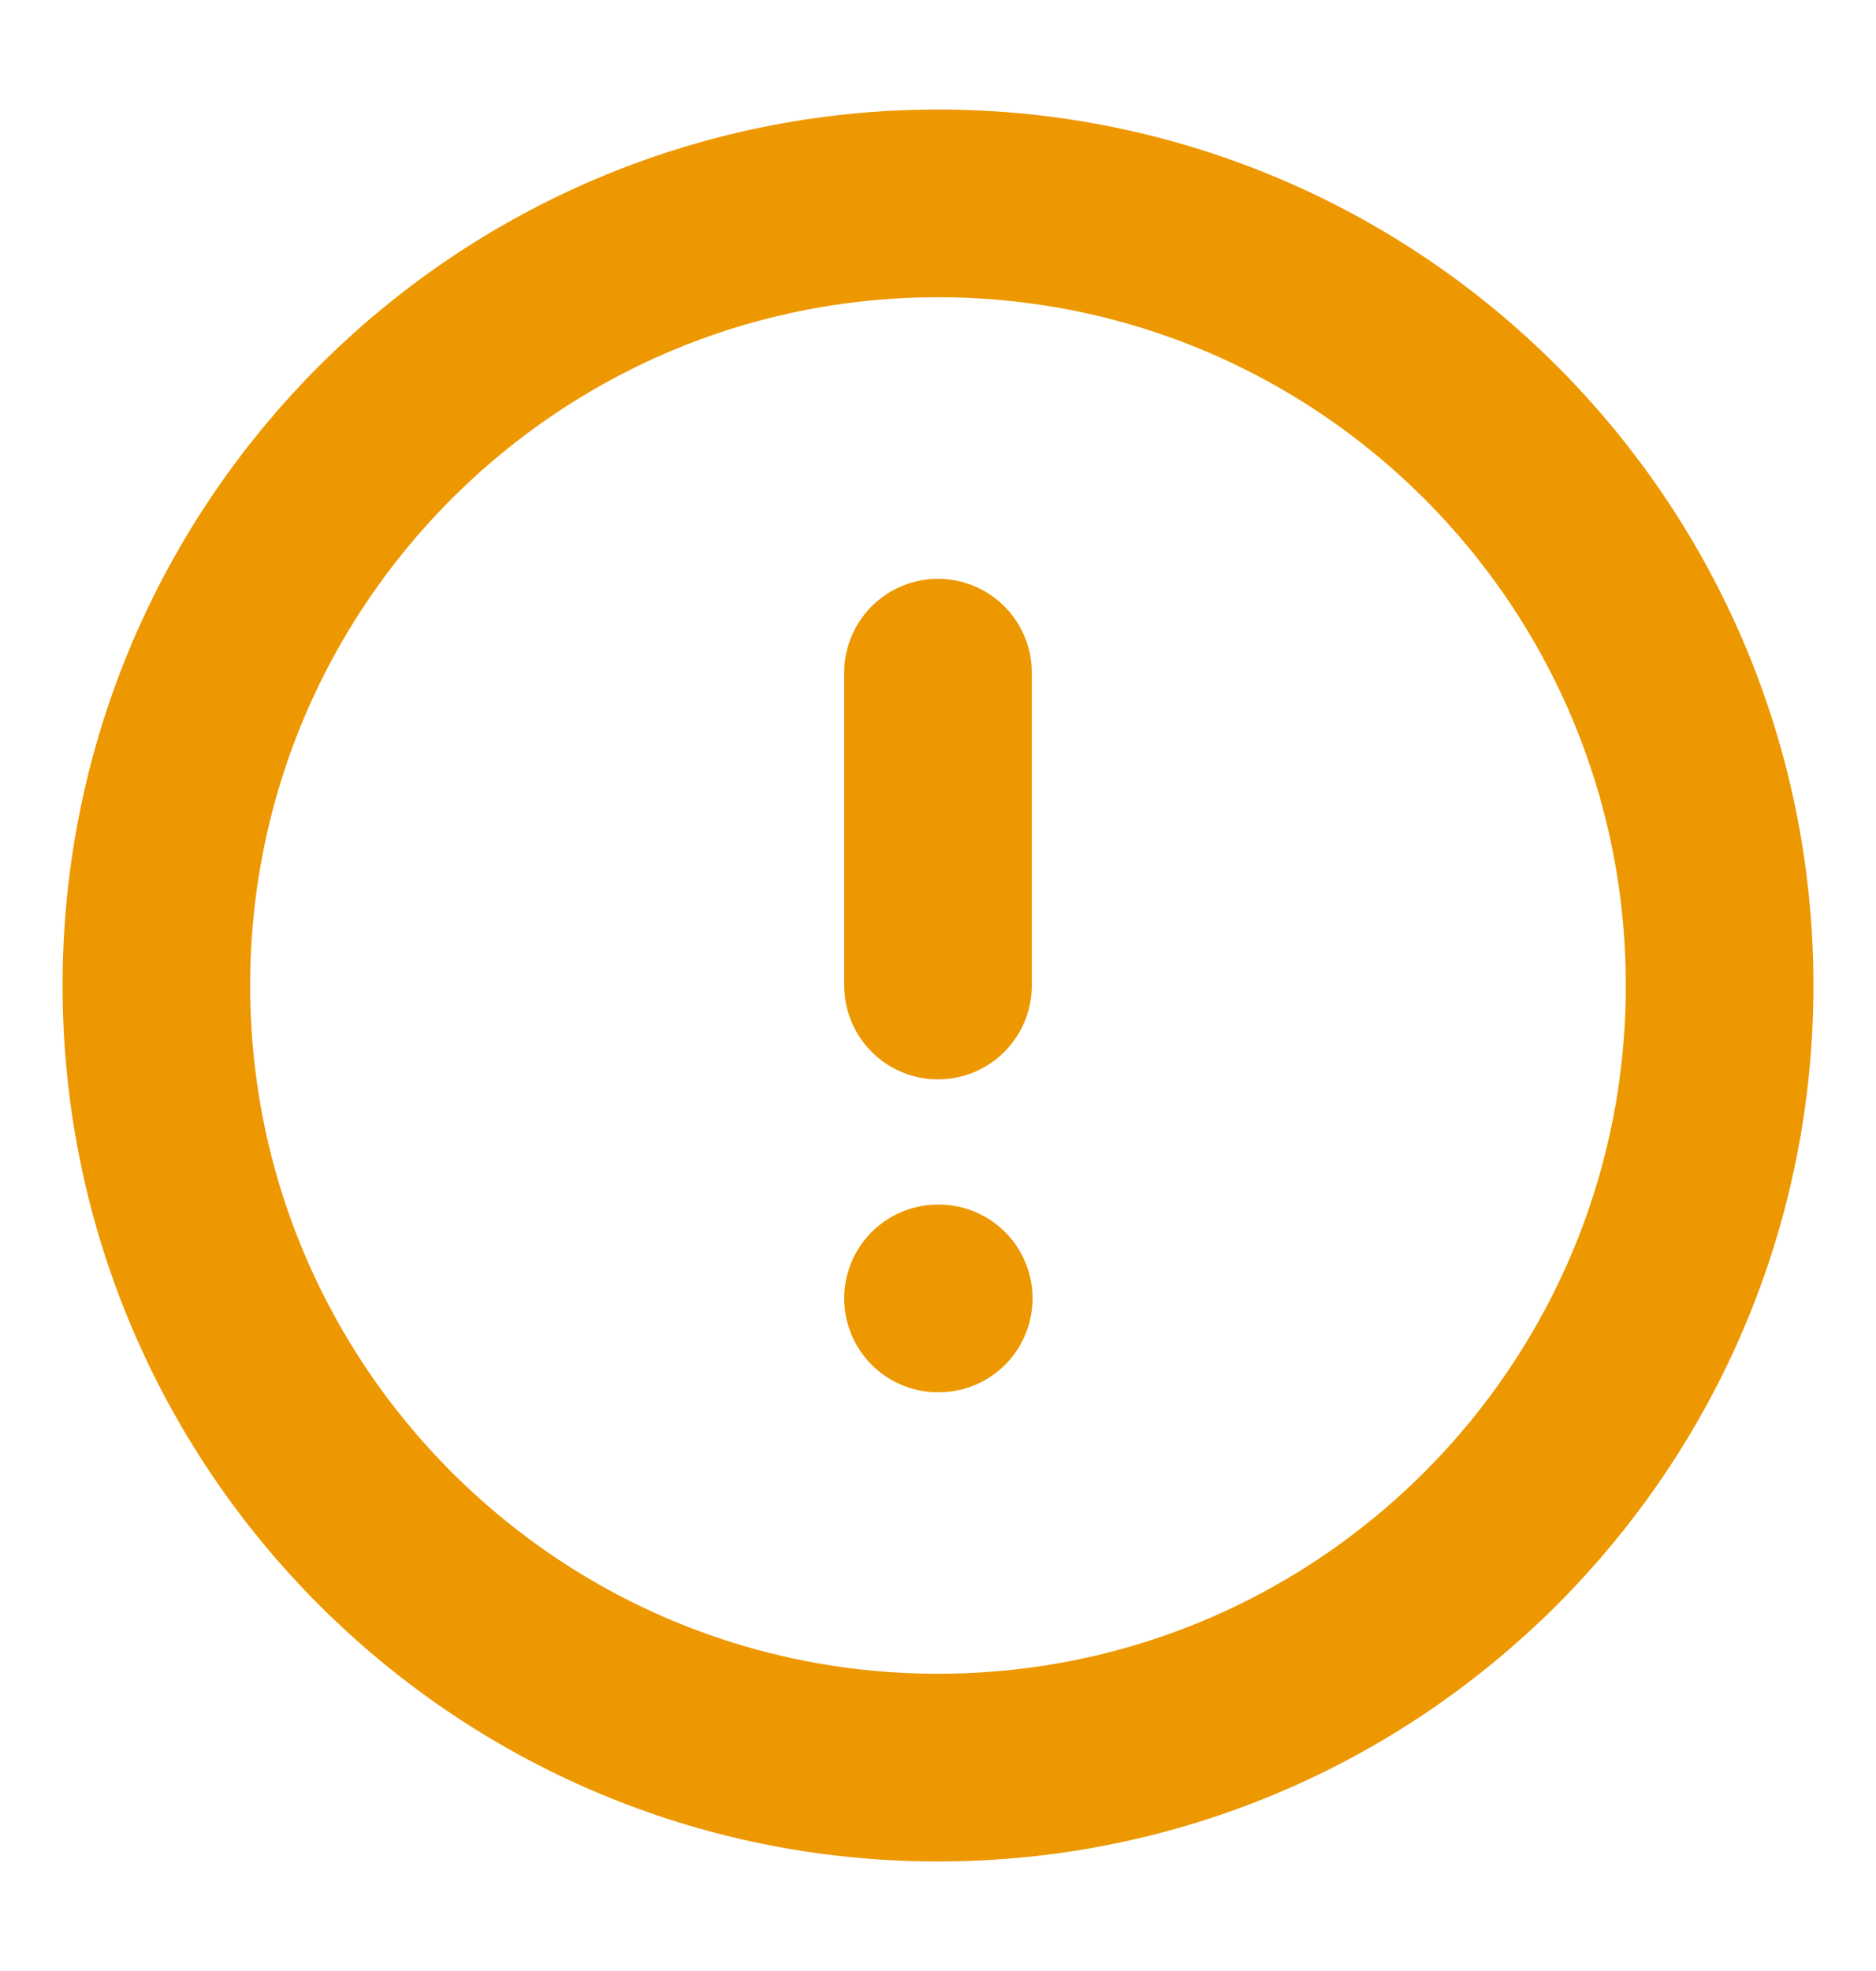 <svg width="20" height="21" viewBox="0 0 20 21" fill="none" xmlns="http://www.w3.org/2000/svg">
<path d="M10 18.833C14.602 18.833 18.333 15.102 18.333 10.5C18.333 5.897 14.602 2.167 10 2.167C5.398 2.167 1.667 5.897 1.667 10.5C1.667 15.102 5.398 18.833 10 18.833Z" stroke="#ED9801" stroke-width="2" stroke-linecap="round" stroke-linejoin="round"/>
<path d="M10 7.167V10.5" stroke="#ED9801" stroke-width="2" stroke-linecap="round" stroke-linejoin="round"/>
<path d="M10 13.834H10.008" stroke="#ED9801" stroke-width="2" stroke-linecap="round" stroke-linejoin="round"/>
</svg>
